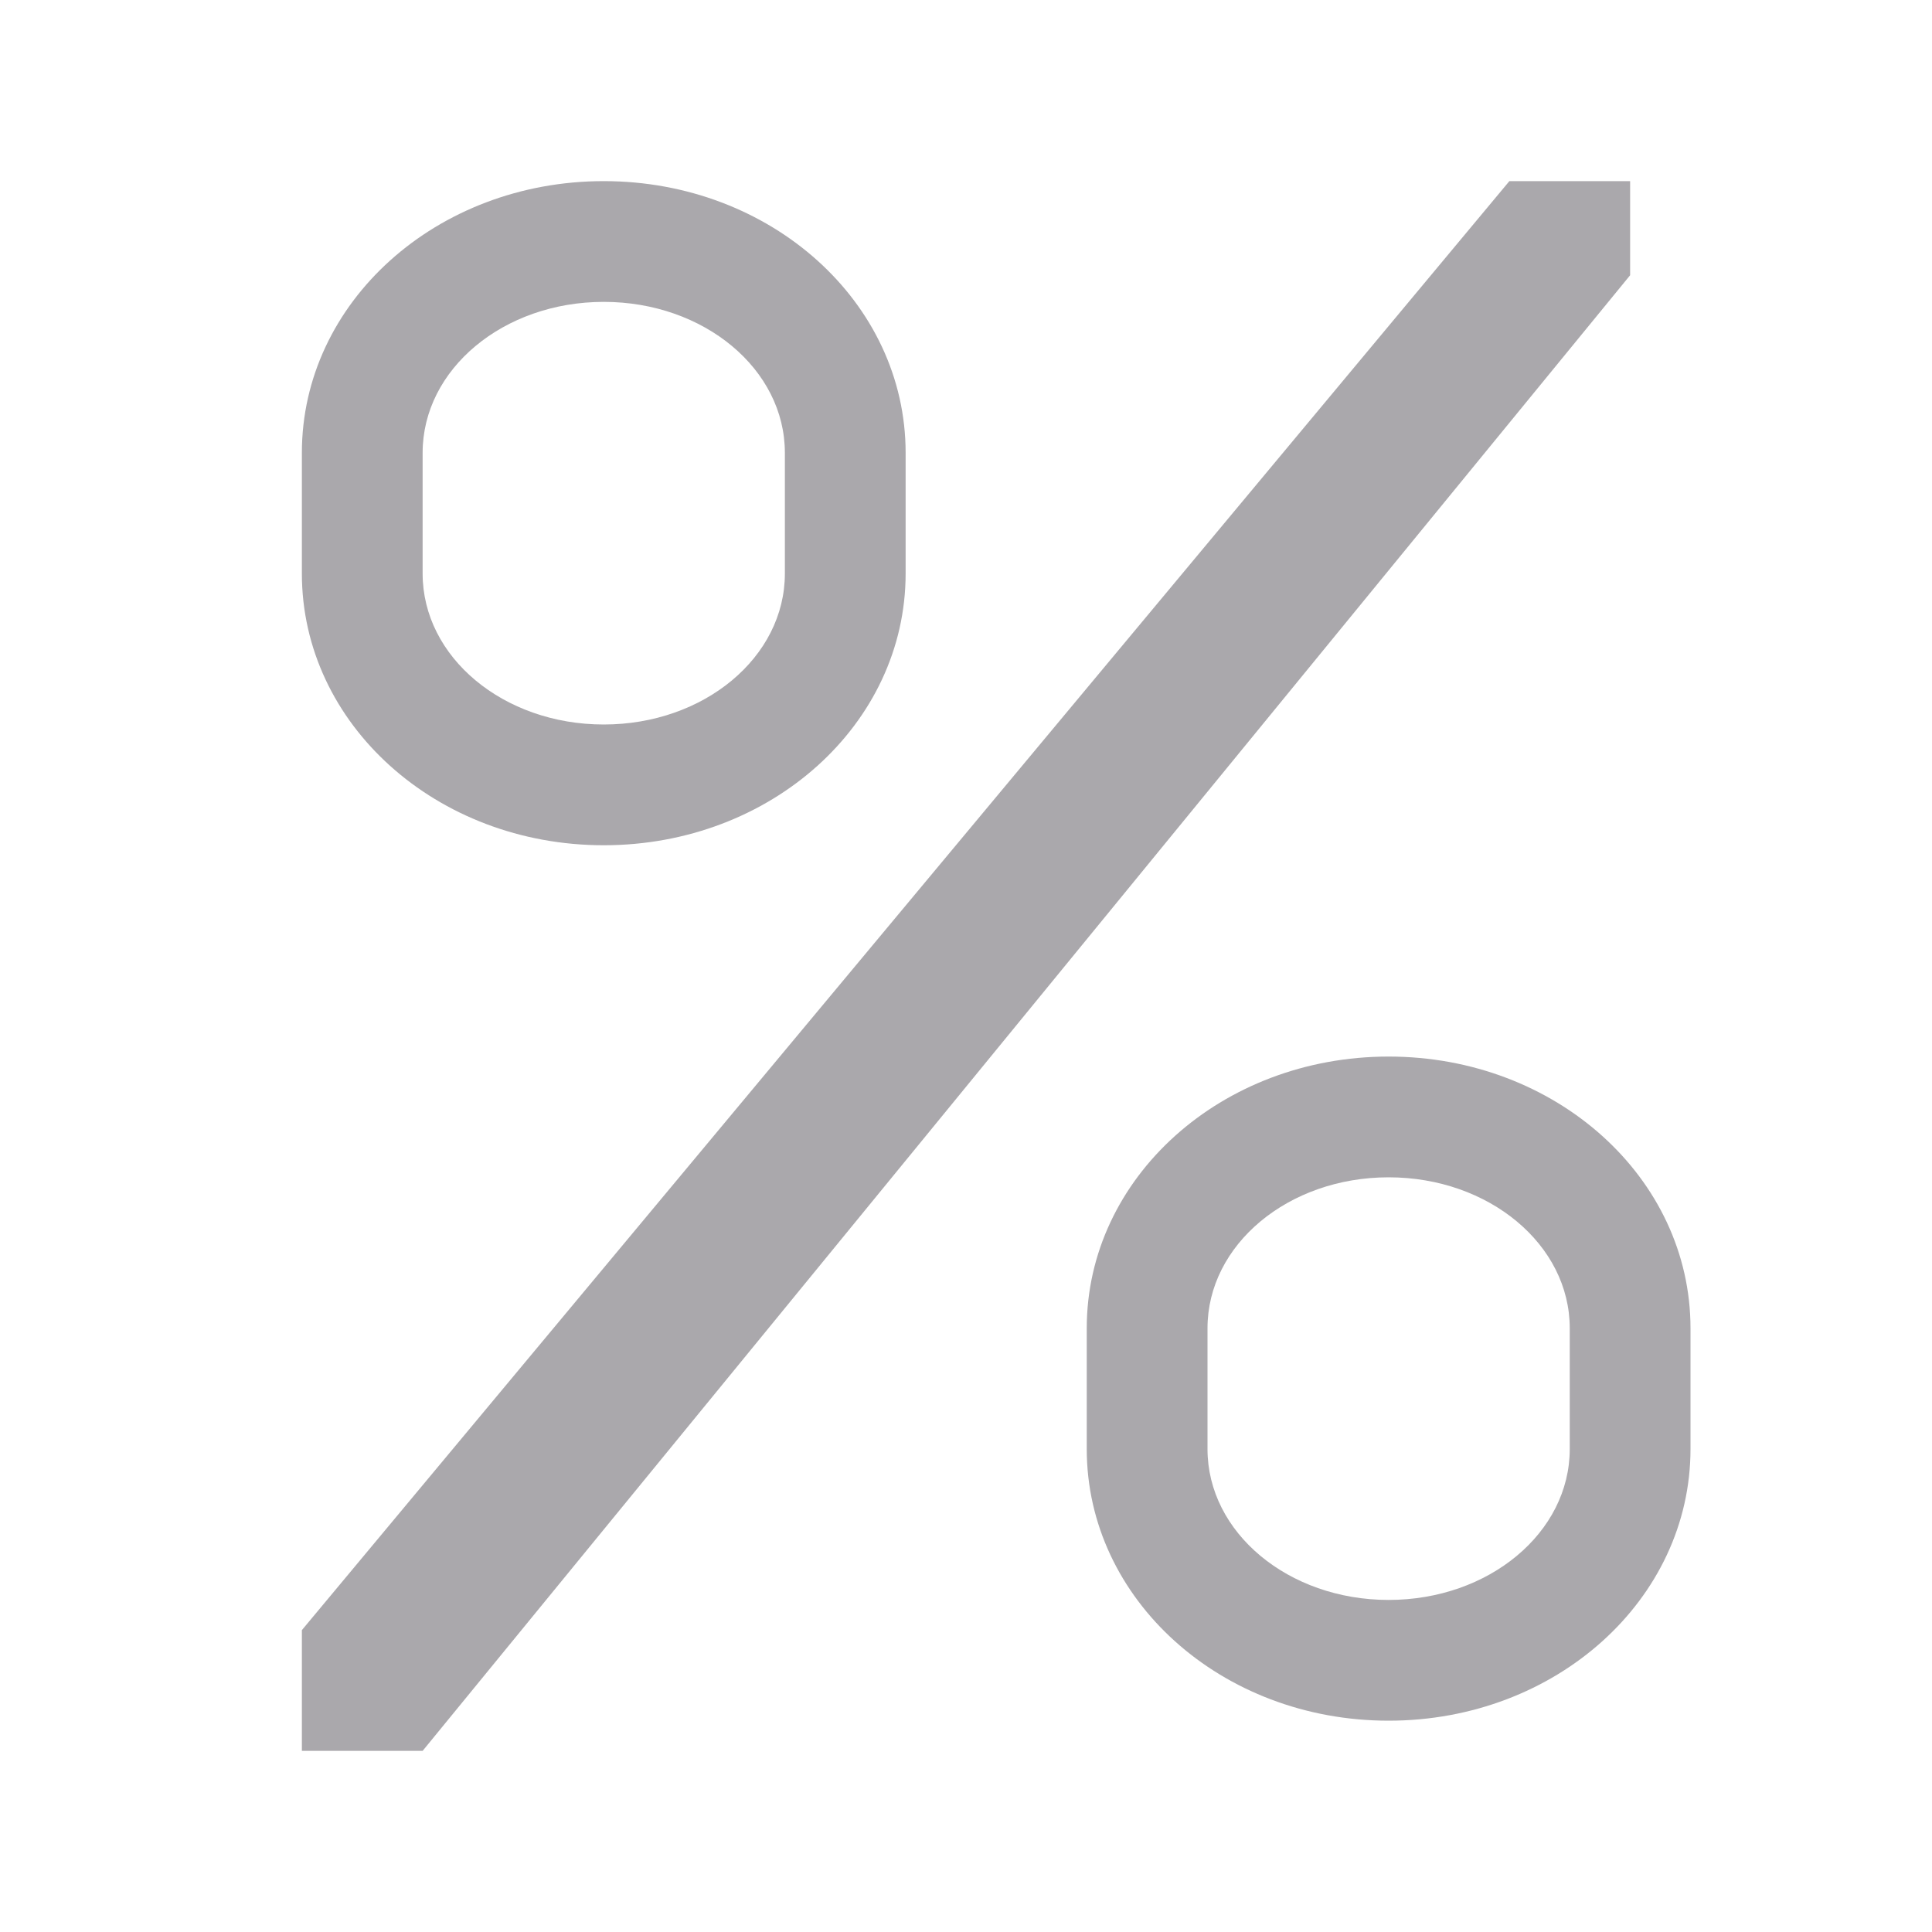 <svg height="32" viewBox="0 0 32 32" width="32" xmlns="http://www.w3.org/2000/svg"><path d="m10 3c-2.77 0-5 2.007-5 4.5v2c0 2.493 2.23 4.5 5 4.5s5-2.007 5-4.5v-2c0-2.493-2.23-4.5-5-4.5zm15 0-20 24v2h2l20-24.441v-1.559zm-15 2c1.662 0 3 1.115 3 2.5v2c0 1.385-1.338 2.5-3 2.5s-3-1.115-3-2.5v-2c0-1.385 1.338-2.5 3-2.5zm13 12.5c-2.77 0-5 2.007-5 4.5v2c0 2.493 2.23 4.5 5 4.5s5-2.007 5-4.5v-2c0-2.493-2.23-4.5-5-4.5zm0 2c1.662 0 3 1.115 3 2.5v2c0 1.385-1.338 2.5-3 2.5s-3-1.115-3-2.5v-2c0-1.385 1.338-2.5 3-2.5z" fill="#aaa8ac"/></svg>